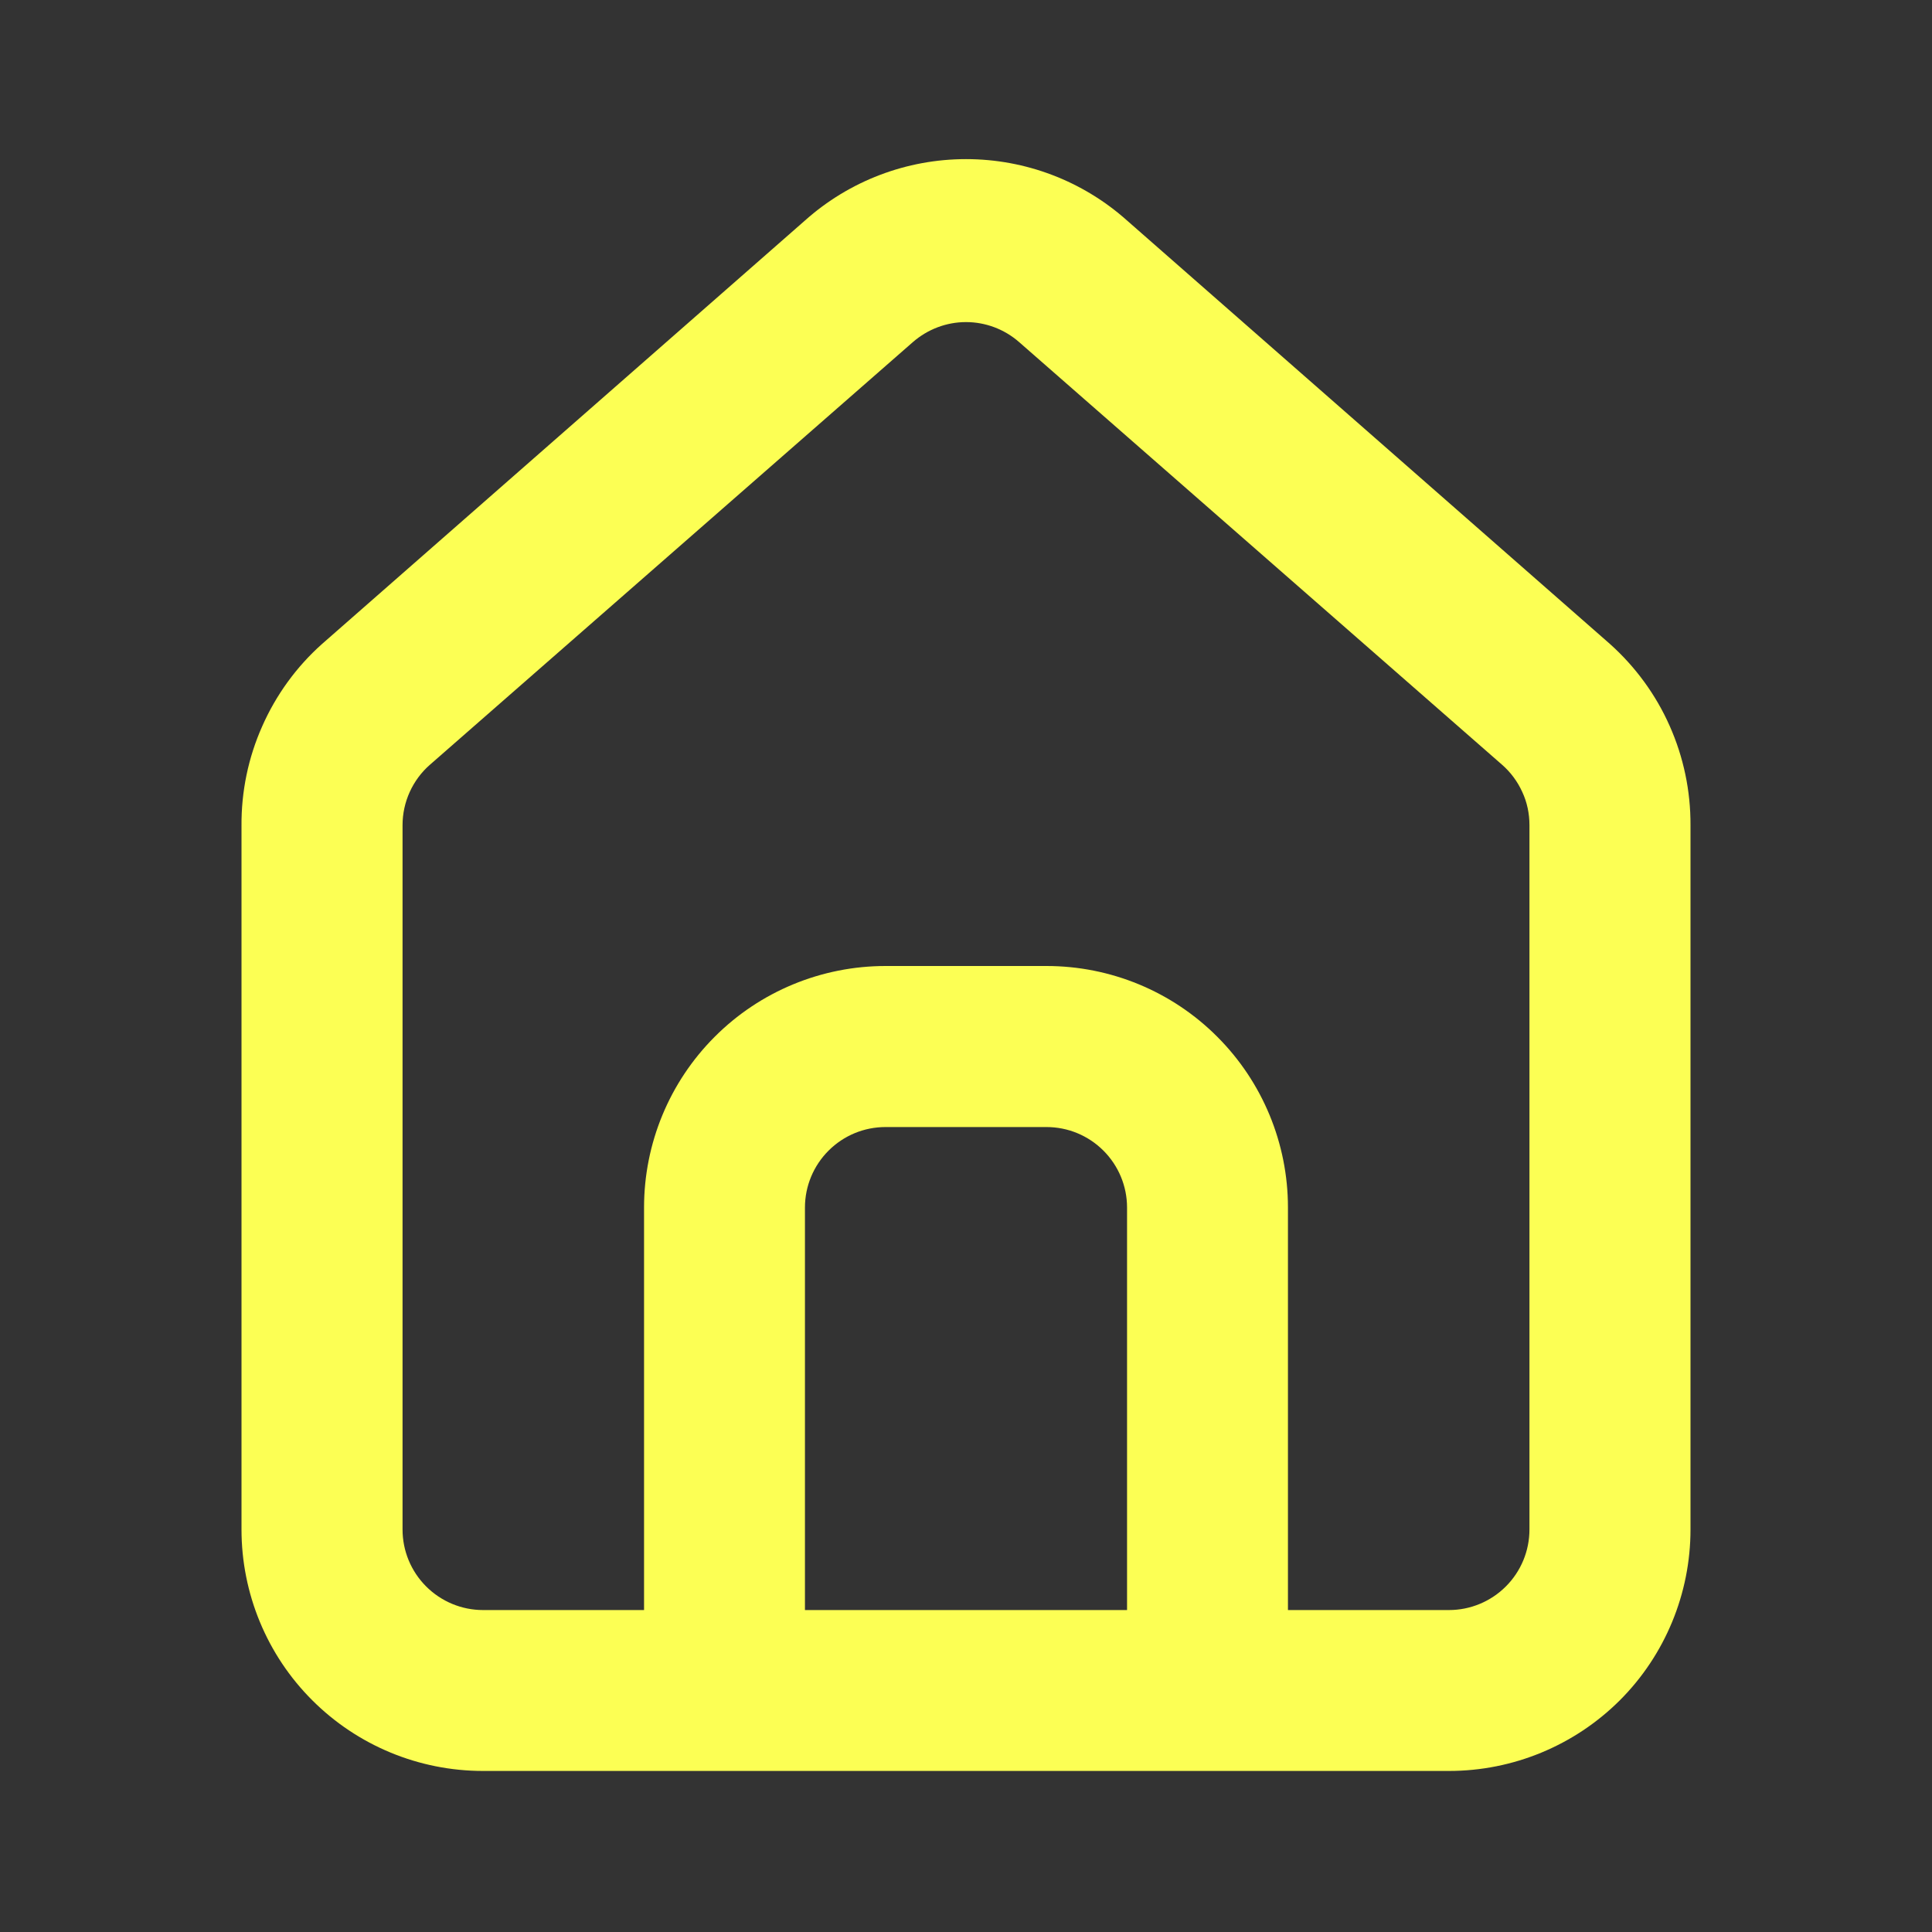 <svg width="14" height="14" viewBox="0 0 14 14" fill="none" xmlns="http://www.w3.org/2000/svg">
<rect x="0" y="0" width="14" height="14" fill="#333333" stroke="none"/>
<path d="M11.667 4.667L8.167 1.598C7.846 1.311 7.431 1.153 7 1.153C6.57 1.153 6.154 1.311 5.833 1.598L2.333 4.667C2.148 4.832 2 5.036 1.9 5.263C1.799 5.49 1.748 5.736 1.75 5.985V11.083C1.75 11.547 1.934 11.993 2.263 12.321C2.591 12.649 3.036 12.833 3.5 12.833H10.5C10.964 12.833 11.409 12.649 11.738 12.321C12.066 11.993 12.25 11.547 12.25 11.083V5.979C12.251 5.732 12.2 5.487 12.099 5.26C11.999 5.034 11.851 4.832 11.667 4.667ZM8.167 11.667H5.833V8.75C5.833 8.595 5.895 8.447 6.004 8.338C6.114 8.228 6.262 8.167 6.417 8.167H7.583C7.738 8.167 7.886 8.228 7.996 8.338C8.105 8.447 8.167 8.595 8.167 8.75V11.667ZM11.083 11.083C11.083 11.238 11.022 11.386 10.912 11.496C10.803 11.605 10.655 11.667 10.5 11.667H9.333V8.75C9.333 8.286 9.149 7.841 8.821 7.513C8.493 7.184 8.048 7 7.583 7H6.417C5.953 7 5.507 7.184 5.179 7.513C4.851 7.841 4.667 8.286 4.667 8.75V11.667H3.5C3.345 11.667 3.197 11.605 3.088 11.496C2.978 11.386 2.917 11.238 2.917 11.083V5.979C2.917 5.896 2.935 5.814 2.969 5.739C3.003 5.664 3.053 5.596 3.115 5.542L6.615 2.479C6.722 2.386 6.858 2.334 7 2.334C7.142 2.334 7.279 2.386 7.385 2.479L10.885 5.542C10.947 5.596 10.997 5.664 11.031 5.739C11.066 5.814 11.083 5.896 11.083 5.979V11.083Z" fill="#FCFF54"/>
</svg>
